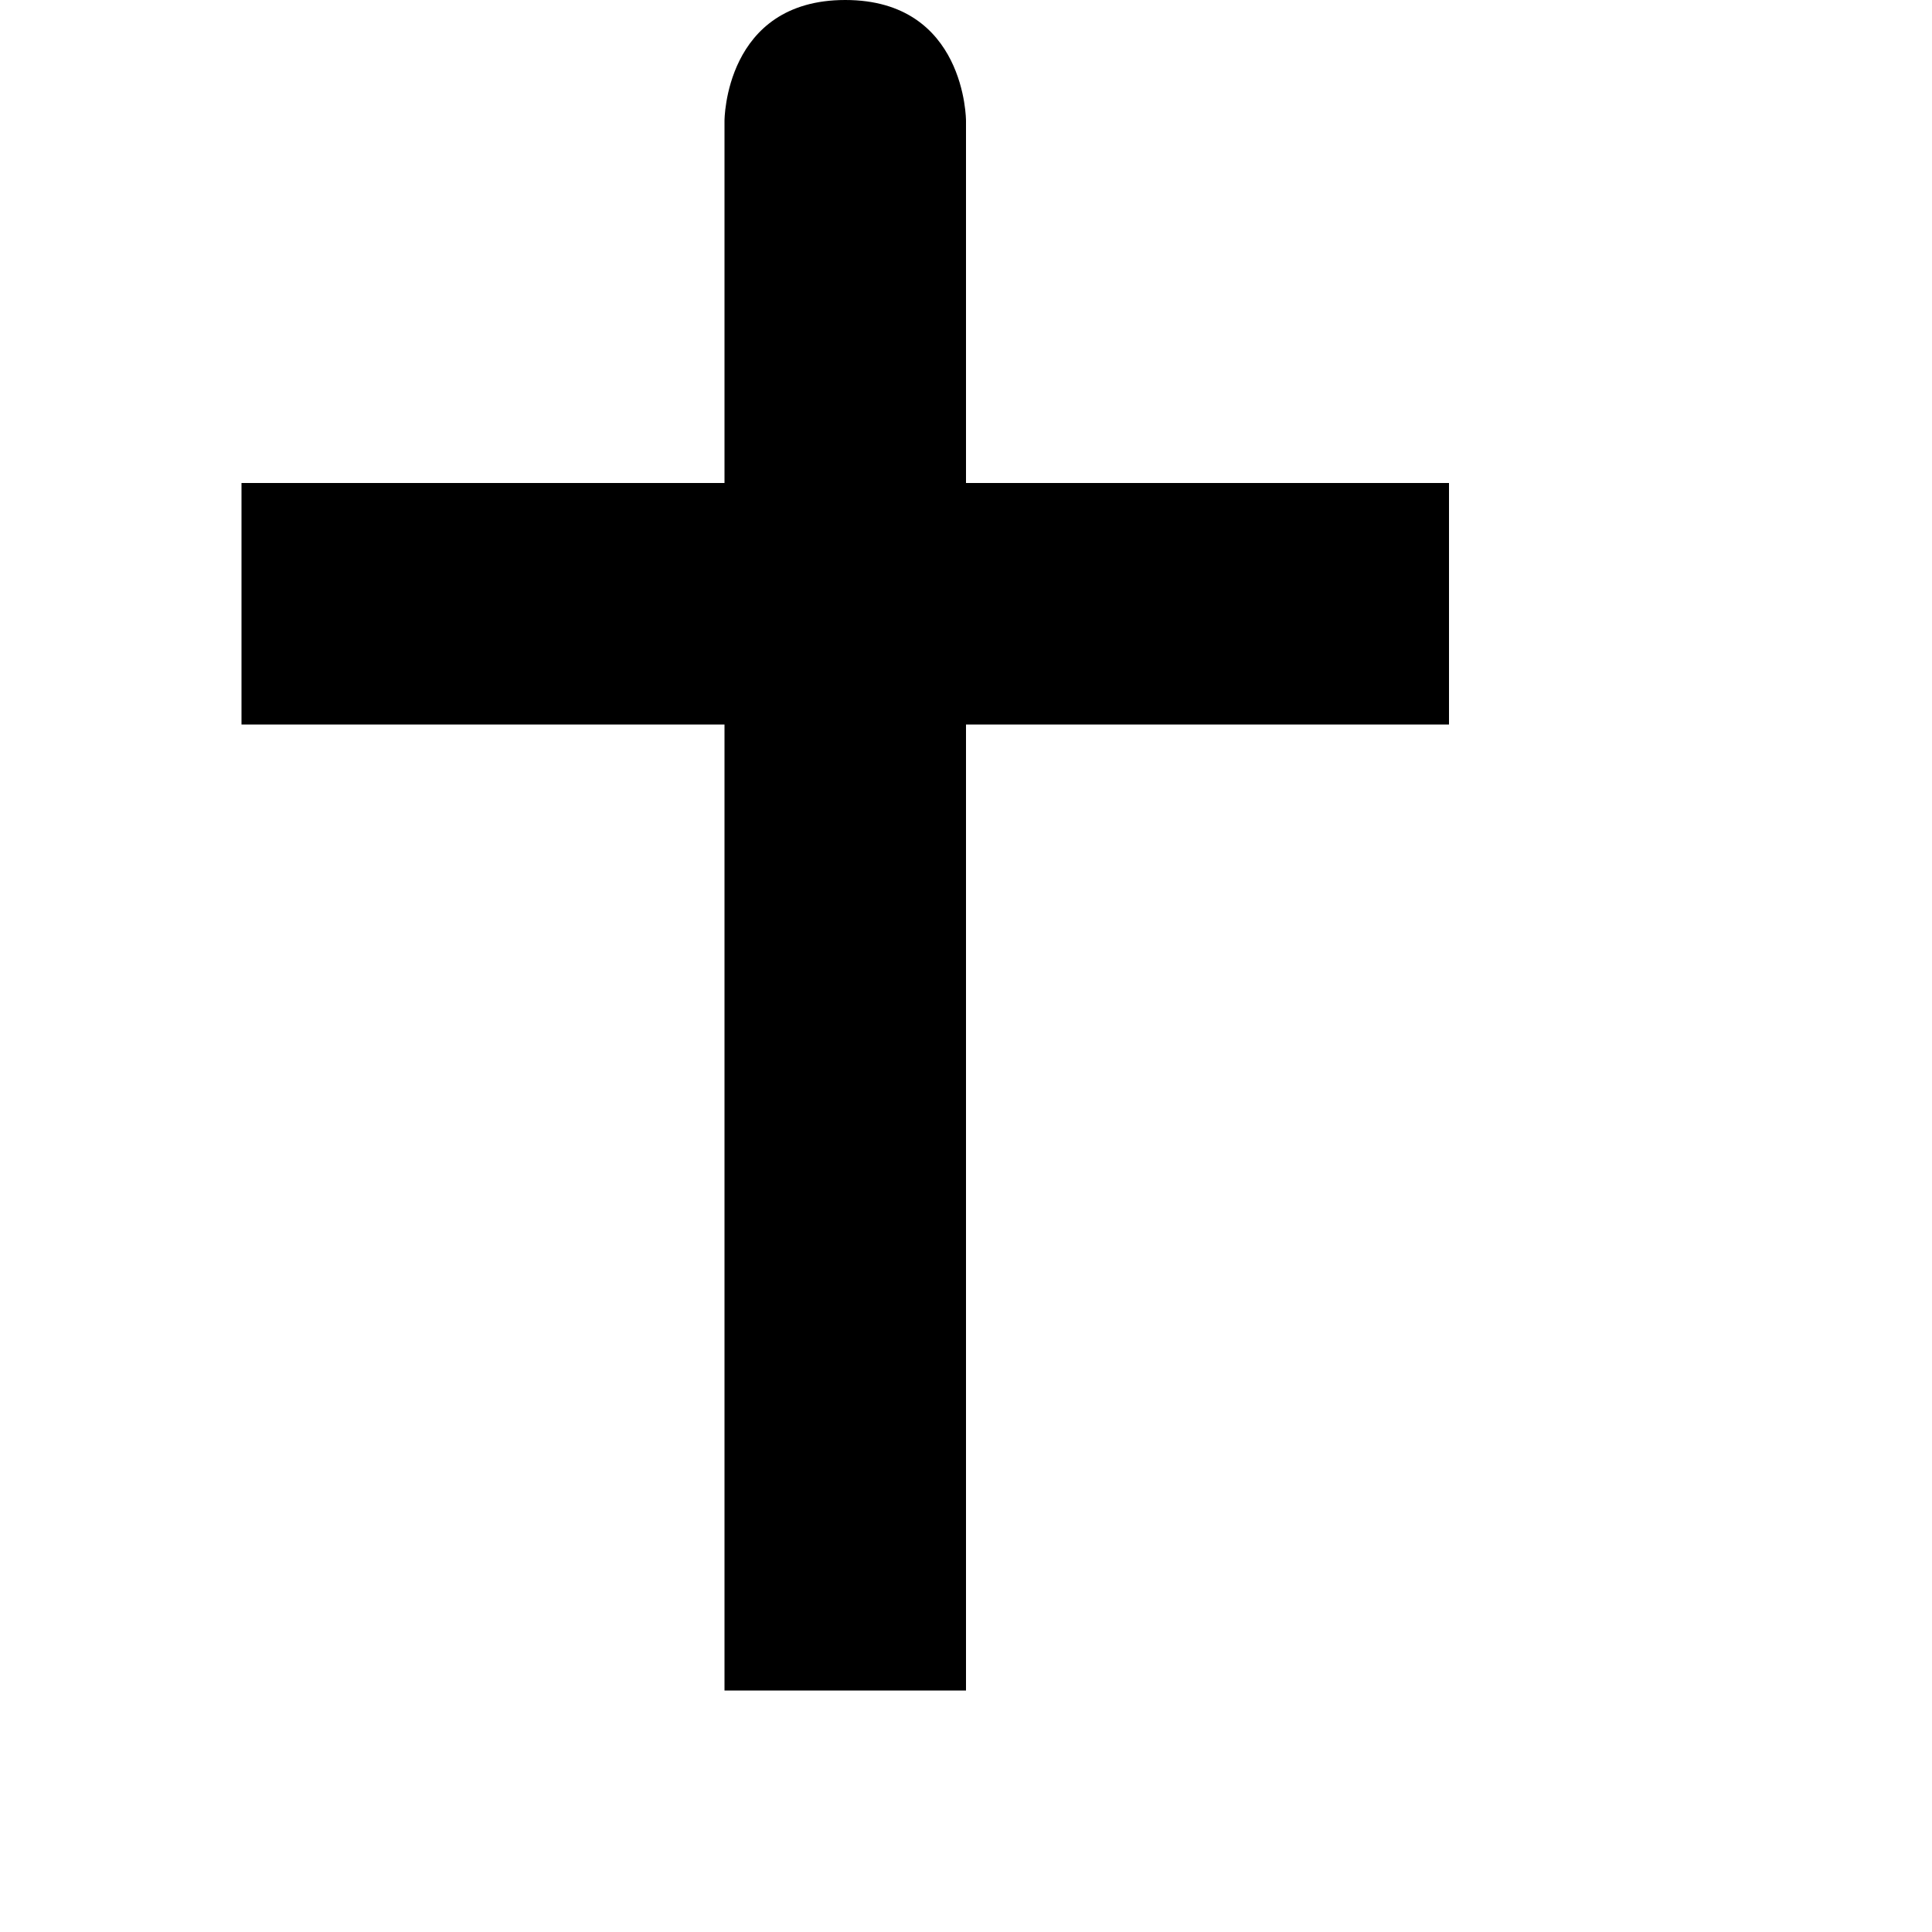 <?xml version="1.0" encoding="UTF-8" standalone="no"?>
<!-- Created with Inkscape (http://www.inkscape.org/) -->

<svg
   xmlns="http://www.w3.org/2000/svg"
   version="1.1"
   width="16"
   height="16"
   viewBox="0 0 16 16">
  <rect
     width="14"
     height="14"
     x="0"
     y="0"
     id="canvas"
     style="fill:none;stroke:none;visibility:hidden" />
  <path
     d="M 7,0 C 6,0 6,1 6,1 L 6,4 2,4 l 0,2 4,0 1e-6,8 2,0 -1e-6,-8 4,0 0,-2 -4,0 0,-3 c 0,0 0,-1 -1,-1 z"
     id="christian" />
</svg>
